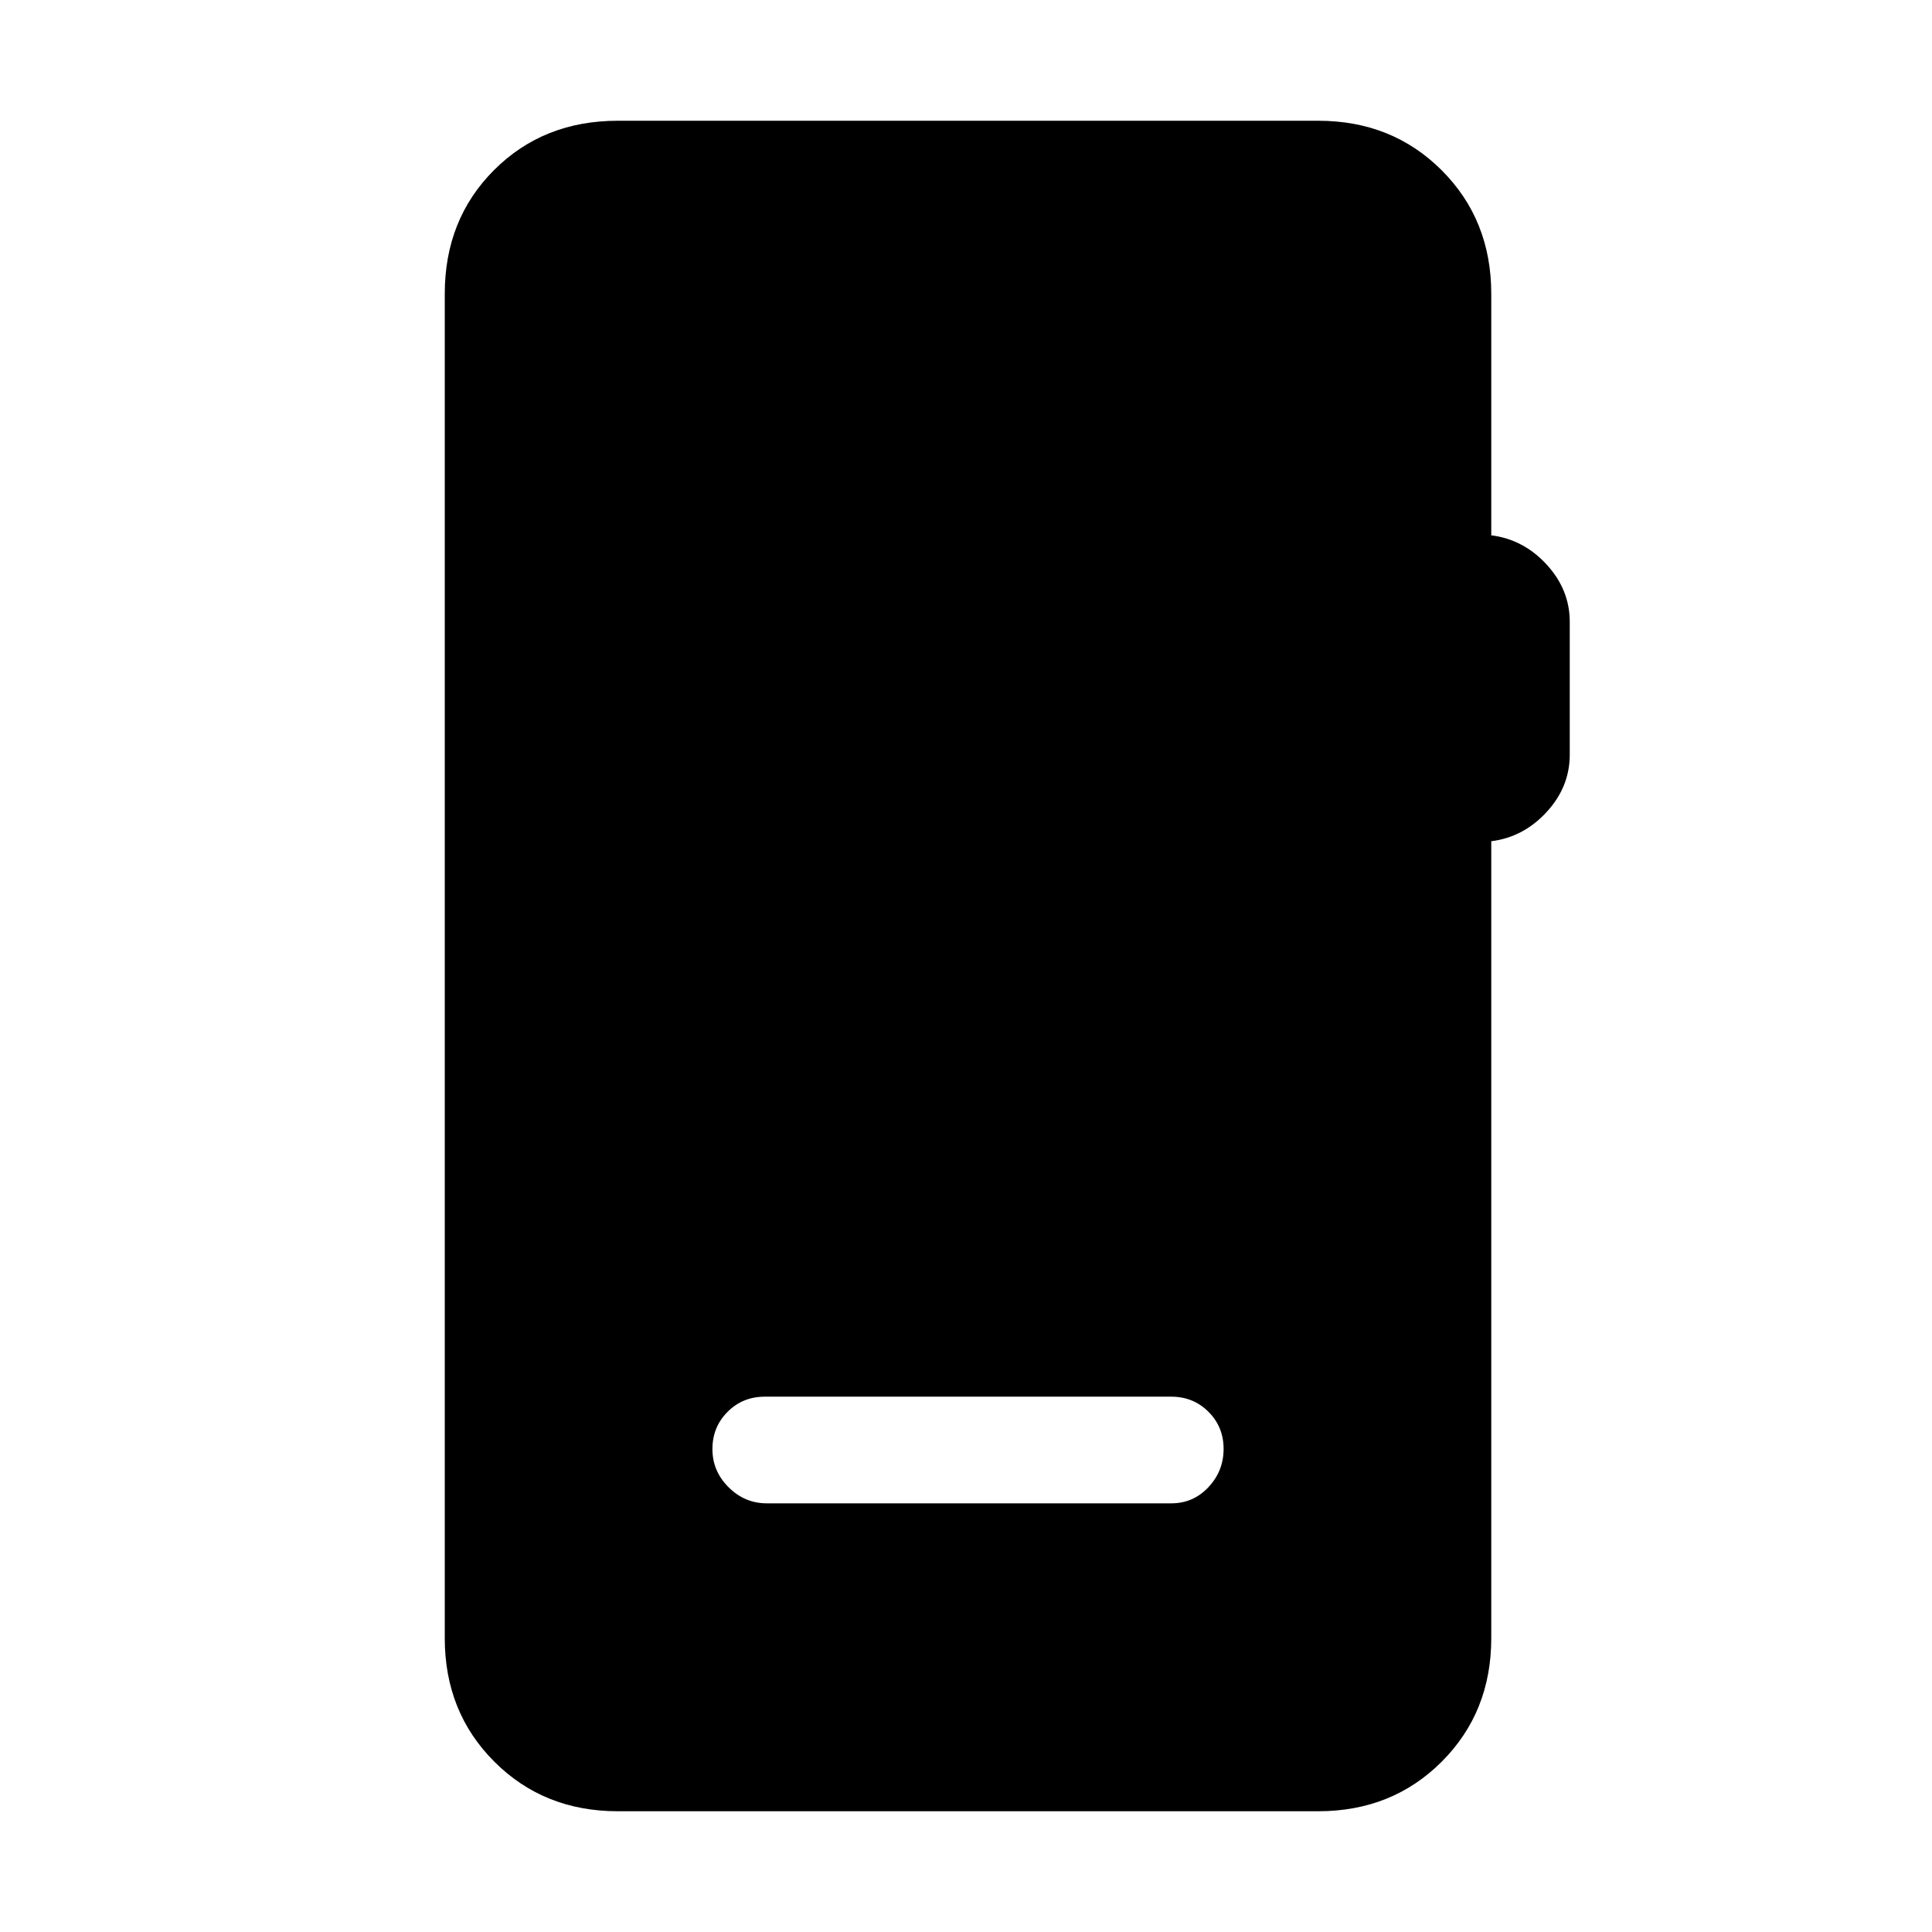 <svg xmlns="http://www.w3.org/2000/svg" height="24" viewBox="0 -960 960 960" width="24"><path d="M307-60q-36.75 0-61.37-24.63Q221-109.25 221-146v-668q0-37 24.5-61.5T307-900h348q36.75 0 61.38 24.62Q741-850.75 741-814v120q16 2 27.5 14.5T780-651v66q0 16-11.5 28.5T741-542v396q0 36.75-24.62 61.37Q691.75-60 655-60H307Zm74-153h201q10.95 0 18.47-8.04 7.53-8.03 7.53-19 0-10.96-7.53-18.46-7.52-7.5-18.47-7.5H380q-10.95 0-18.48 7.54-7.52 7.53-7.52 18.5 0 10.96 8.02 18.96 8.03 8 18.98 8Z"/></svg>